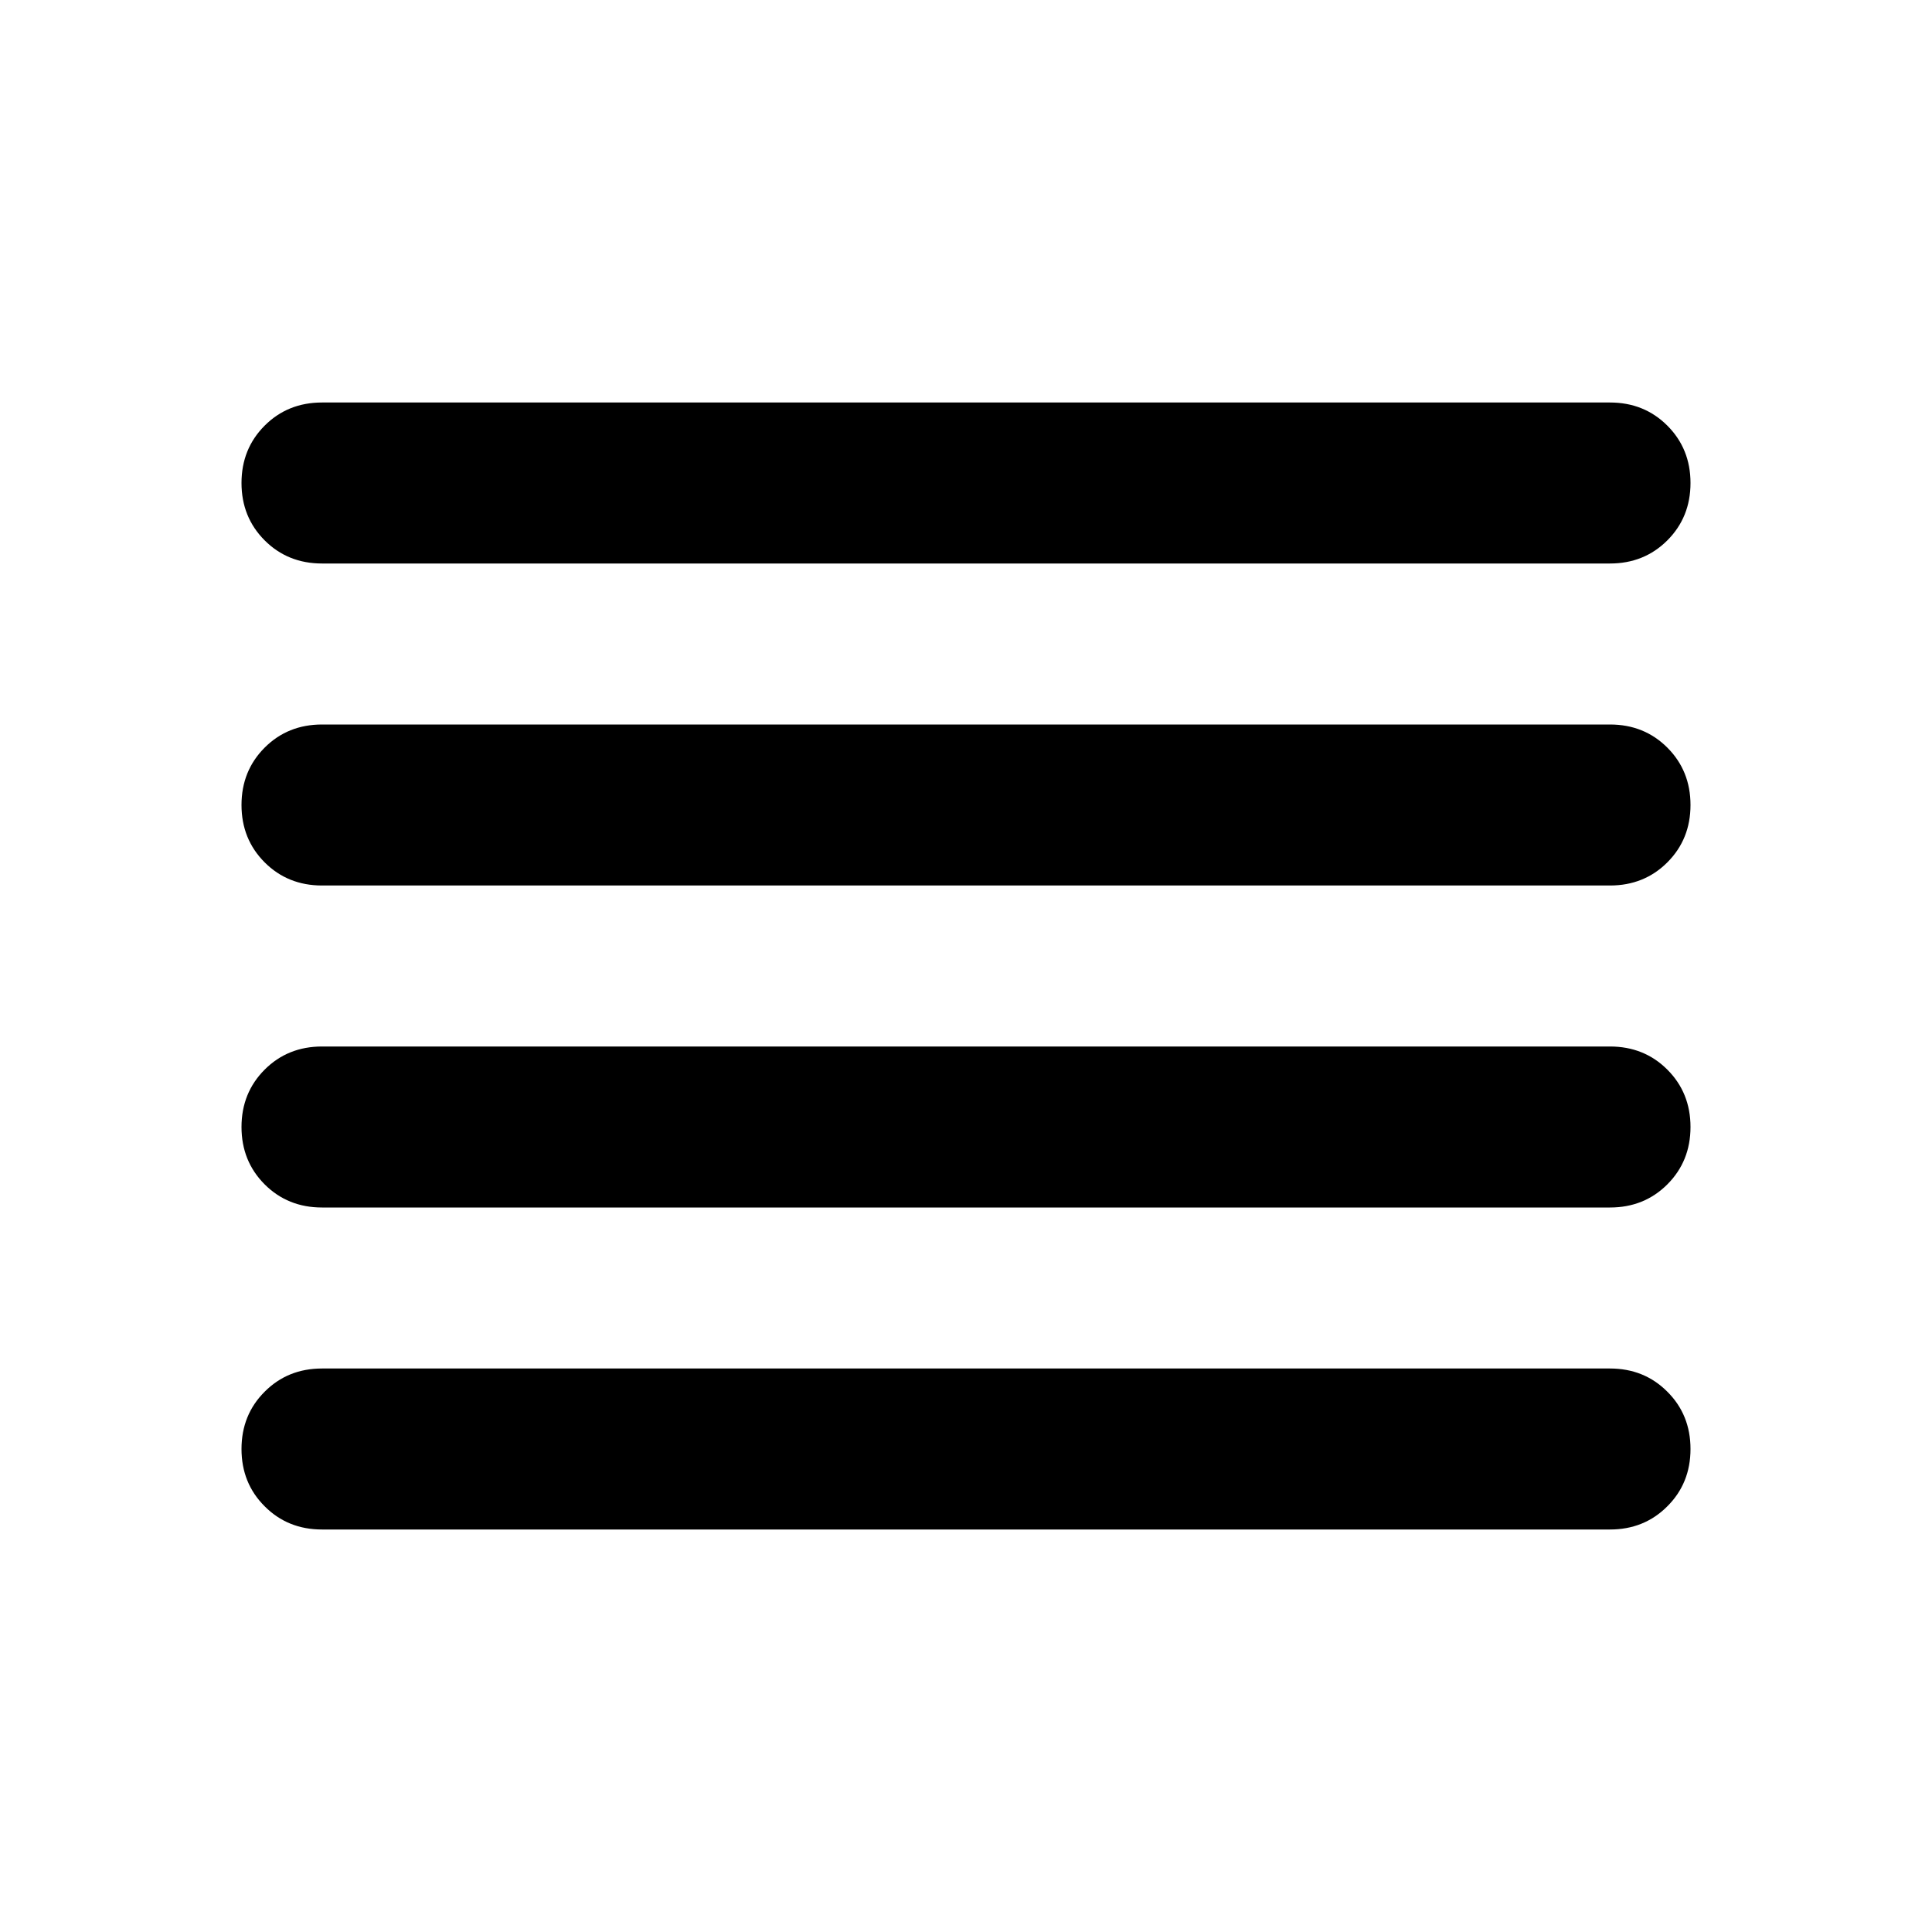 <svg width="24" height="24" viewBox="0 0 24 24" fill="none" xmlns="http://www.w3.org/2000/svg">
<path d="M4 19C3.717 19 3.479 18.904 3.288 18.712C3.096 18.521 3 18.283 3 18C3 17.717 3.096 17.479 3.288 17.288C3.479 17.096 3.717 17 4 17H20C20.283 17 20.521 17.096 20.712 17.288C20.904 17.479 21 17.717 21 18C21 18.283 20.904 18.521 20.712 18.712C20.521 18.904 20.283 19 20 19H4ZM4 15C3.717 15 3.479 14.904 3.288 14.713C3.096 14.521 3 14.283 3 14C3 13.717 3.096 13.479 3.288 13.287C3.479 13.096 3.717 13 4 13H20C20.283 13 20.521 13.096 20.712 13.287C20.904 13.479 21 13.717 21 14C21 14.283 20.904 14.521 20.712 14.713C20.521 14.904 20.283 15 20 15H4ZM4 11C3.717 11 3.479 10.904 3.288 10.713C3.096 10.521 3 10.283 3 10C3 9.717 3.096 9.479 3.288 9.287C3.479 9.096 3.717 9 4 9H20C20.283 9 20.521 9.096 20.712 9.287C20.904 9.479 21 9.717 21 10C21 10.283 20.904 10.521 20.712 10.713C20.521 10.904 20.283 11 20 11H4ZM4 7C3.717 7 3.479 6.904 3.288 6.713C3.096 6.521 3 6.283 3 6C3 5.717 3.096 5.479 3.288 5.287C3.479 5.096 3.717 5 4 5H20C20.283 5 20.521 5.096 20.712 5.287C20.904 5.479 21 5.717 21 6C21 6.283 20.904 6.521 20.712 6.713C20.521 6.904 20.283 7 20 7H4Z" fill="currentColor"/>
</svg>

